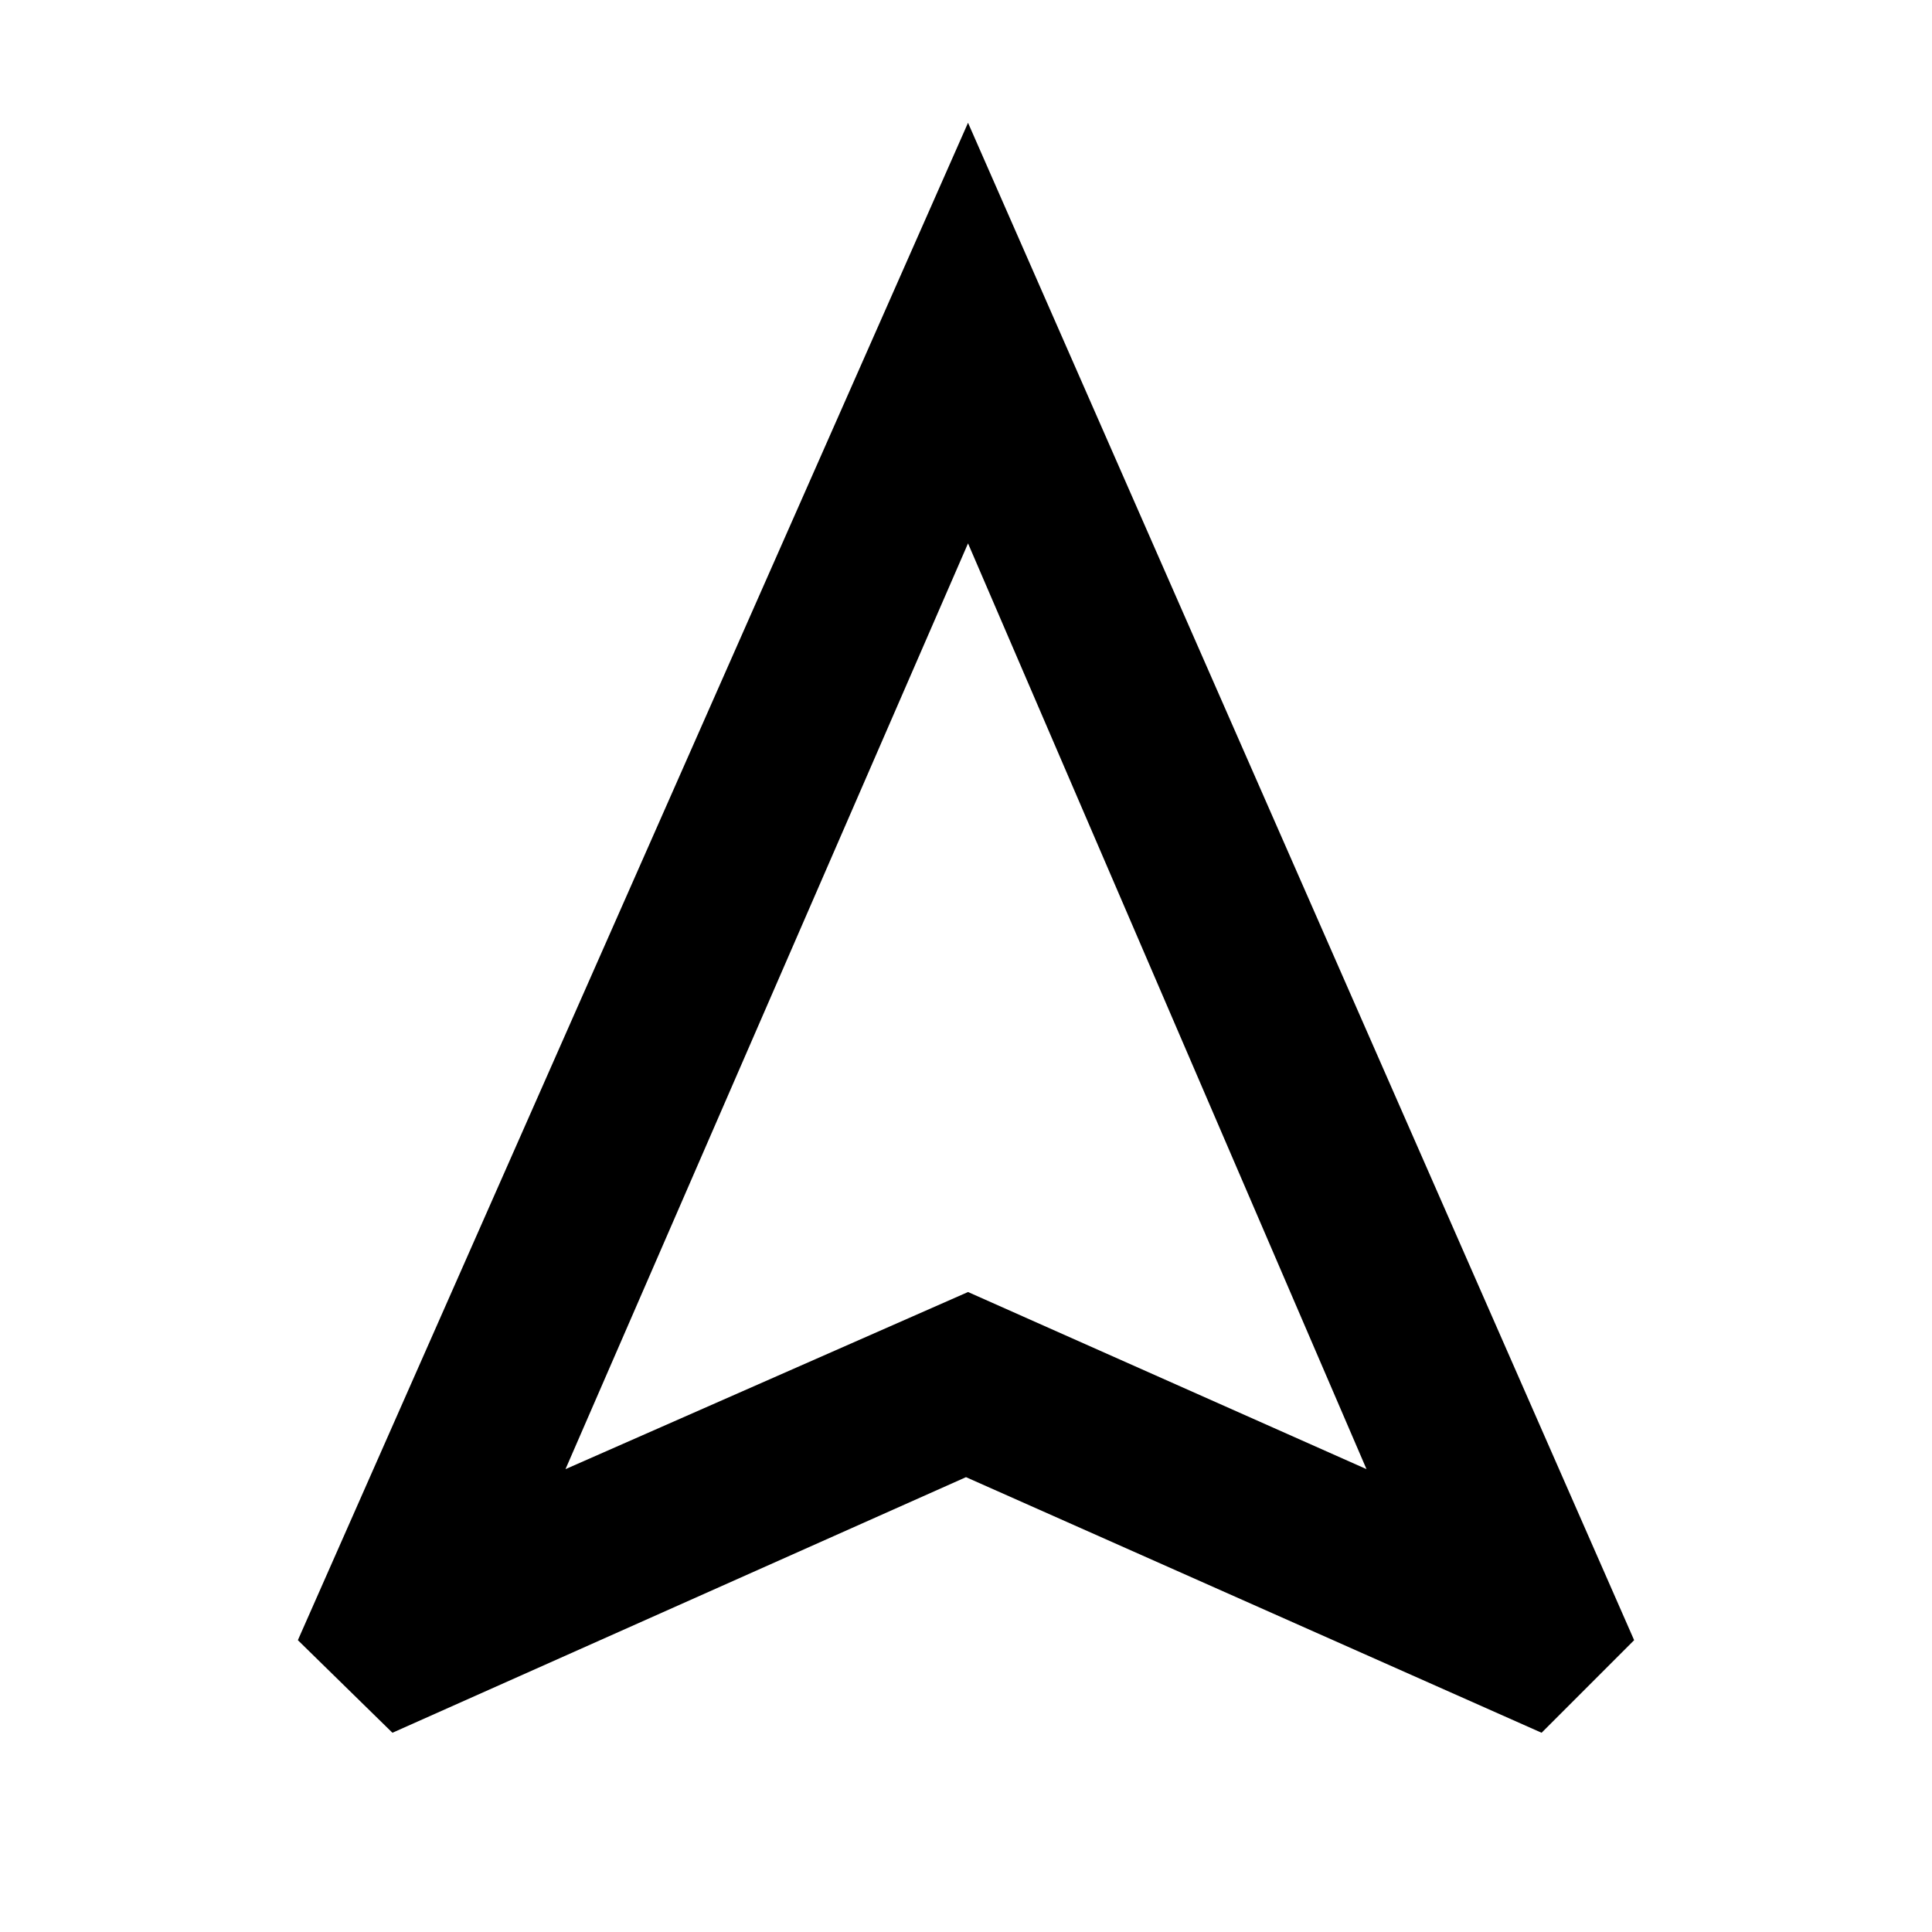 <svg xmlns="http://www.w3.org/2000/svg" height="40" width="40"><path d="m8.125 35.875-1.958-1.917L20.042 2.542l13.791 31.416-1.916 1.917L20 30.583Zm3.583-5.458 8.334-3.667 8.25 3.667-8.25-19.167Zm8.334-3.667Z"/></svg>